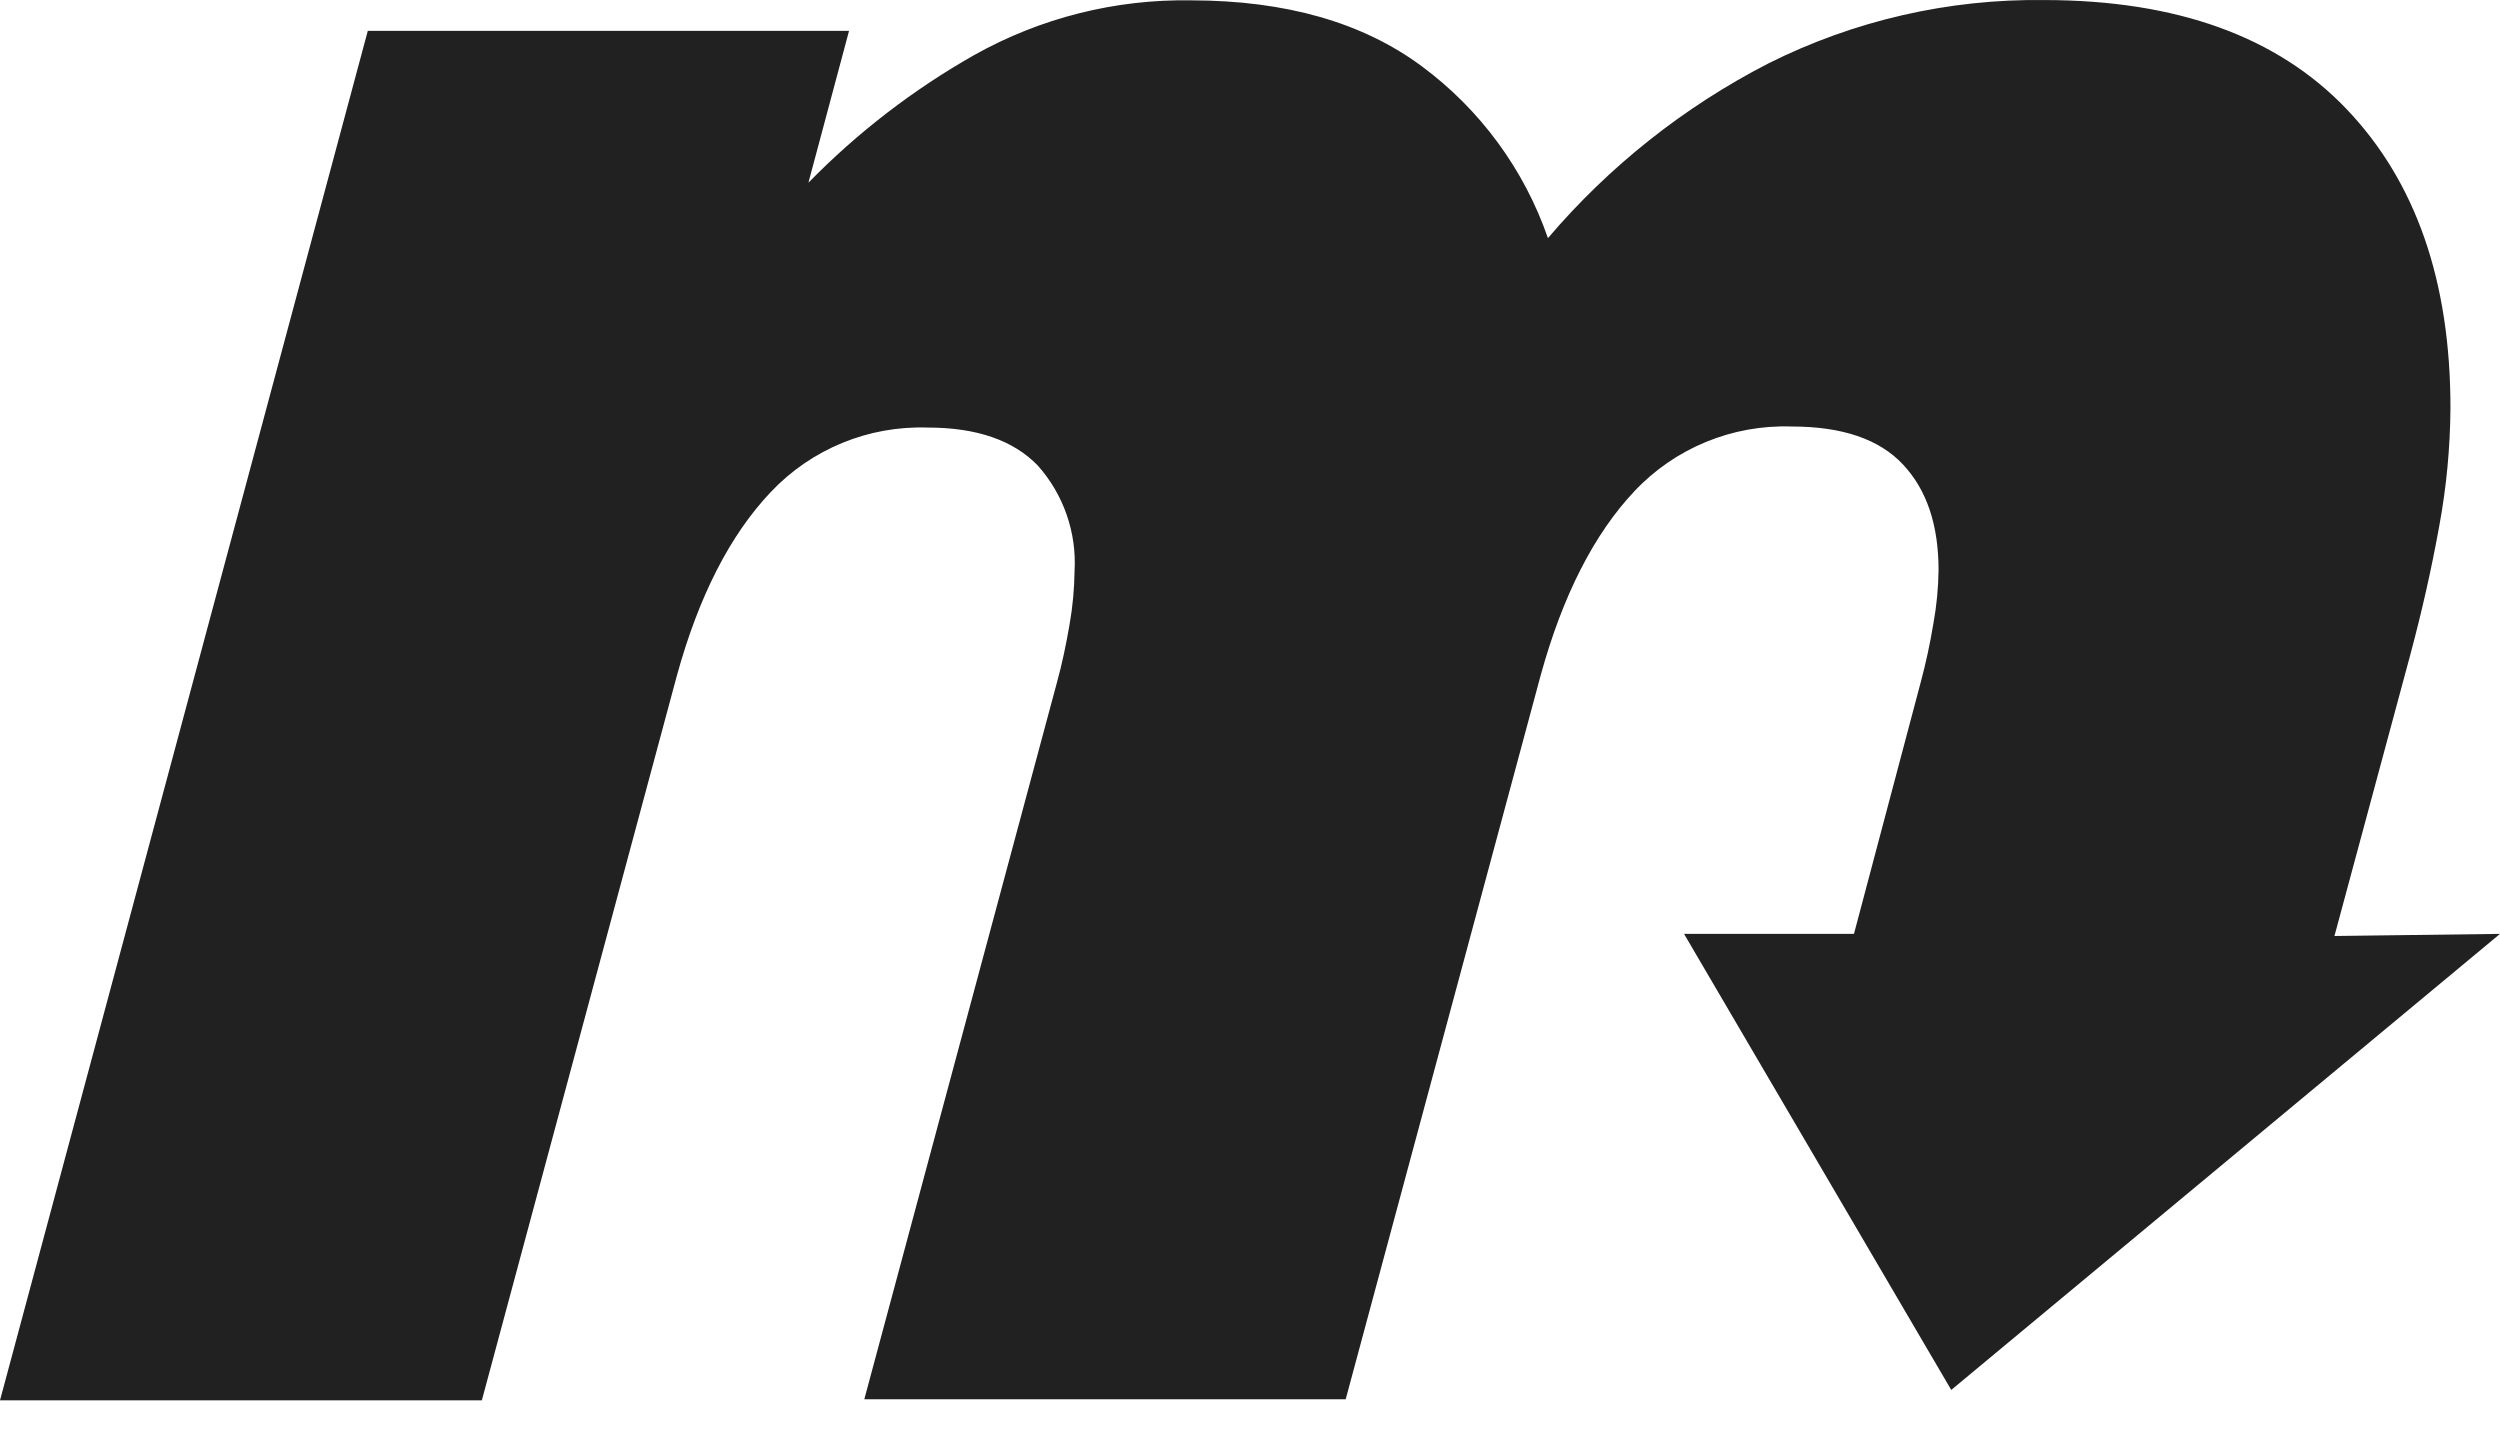 <?xml version="1.0" encoding="UTF-8"?>
<svg width="291px" height="169px" viewBox="0 0 291 169" version="1.1" xmlns="http://www.w3.org/2000/svg" xmlns:xlink="http://www.w3.org/1999/xlink">
    <!-- Generator: Sketch 52.6 (67491) - http://www.bohemiancoding.com/sketch -->
    <title>Mover M white</title>
    <desc>Created with Sketch.</desc>
    <g id="Designguide---colors---fonts---forms" stroke="none" stroke-width="1" fill="none" fill-rule="evenodd">
        <g id="Mover-M-white" fill="#212121">
            <g id="Mover---logo---black">
                <path d="M271.73,108.95 L280.521,76.355 C281.893,71.247 283.024,66.233 283.914,61.313 C284.762,56.746 285.203,52.112 285.233,47.467 C285.233,32.73 281.201,21.139 273.137,12.693 C265.072,4.247 253.351,0.018 237.973,0.006 C226.822,-0.143 215.8,2.388 205.833,7.386 C196.036,12.425 187.321,19.331 180.181,27.717 C177.414,19.716 172.29,12.739 165.482,7.703 C158.602,2.607 149.658,0.053 138.652,0.041 C129.834,-0.111 121.134,2.078 113.439,6.385 C106.324,10.412 99.813,15.422 94.099,21.268 L98.829,3.591 L42.812,3.591 L0,163 L56.087,163 L78.785,78.657 C81.329,69.414 84.968,62.292 89.703,57.29 C94.433,52.271 101.095,49.531 107.989,49.769 C113.685,49.769 117.958,51.245 120.806,54.197 C123.803,57.57 125.339,61.993 125.078,66.497 C125.051,68.571 124.857,70.639 124.498,72.682 C124.094,75.037 123.619,77.304 123.021,79.465 L100.604,162.877 L156.638,162.877 L179.354,78.534 C181.909,69.291 185.543,62.169 190.255,57.167 C194.986,52.15 201.647,49.41 208.54,49.646 C214.448,49.646 218.755,51.122 221.516,54.074 C224.276,57.026 225.648,61.103 225.648,66.374 C225.622,68.449 225.422,70.518 225.05,72.559 C224.663,74.914 224.171,77.181 223.591,79.342 L215.802,108.704 L196.022,108.704 L227.125,161.788 L291,108.704 L271.73,108.95 Z" id="Path"></path>
            </g>
        </g>
    </g>
</svg>
